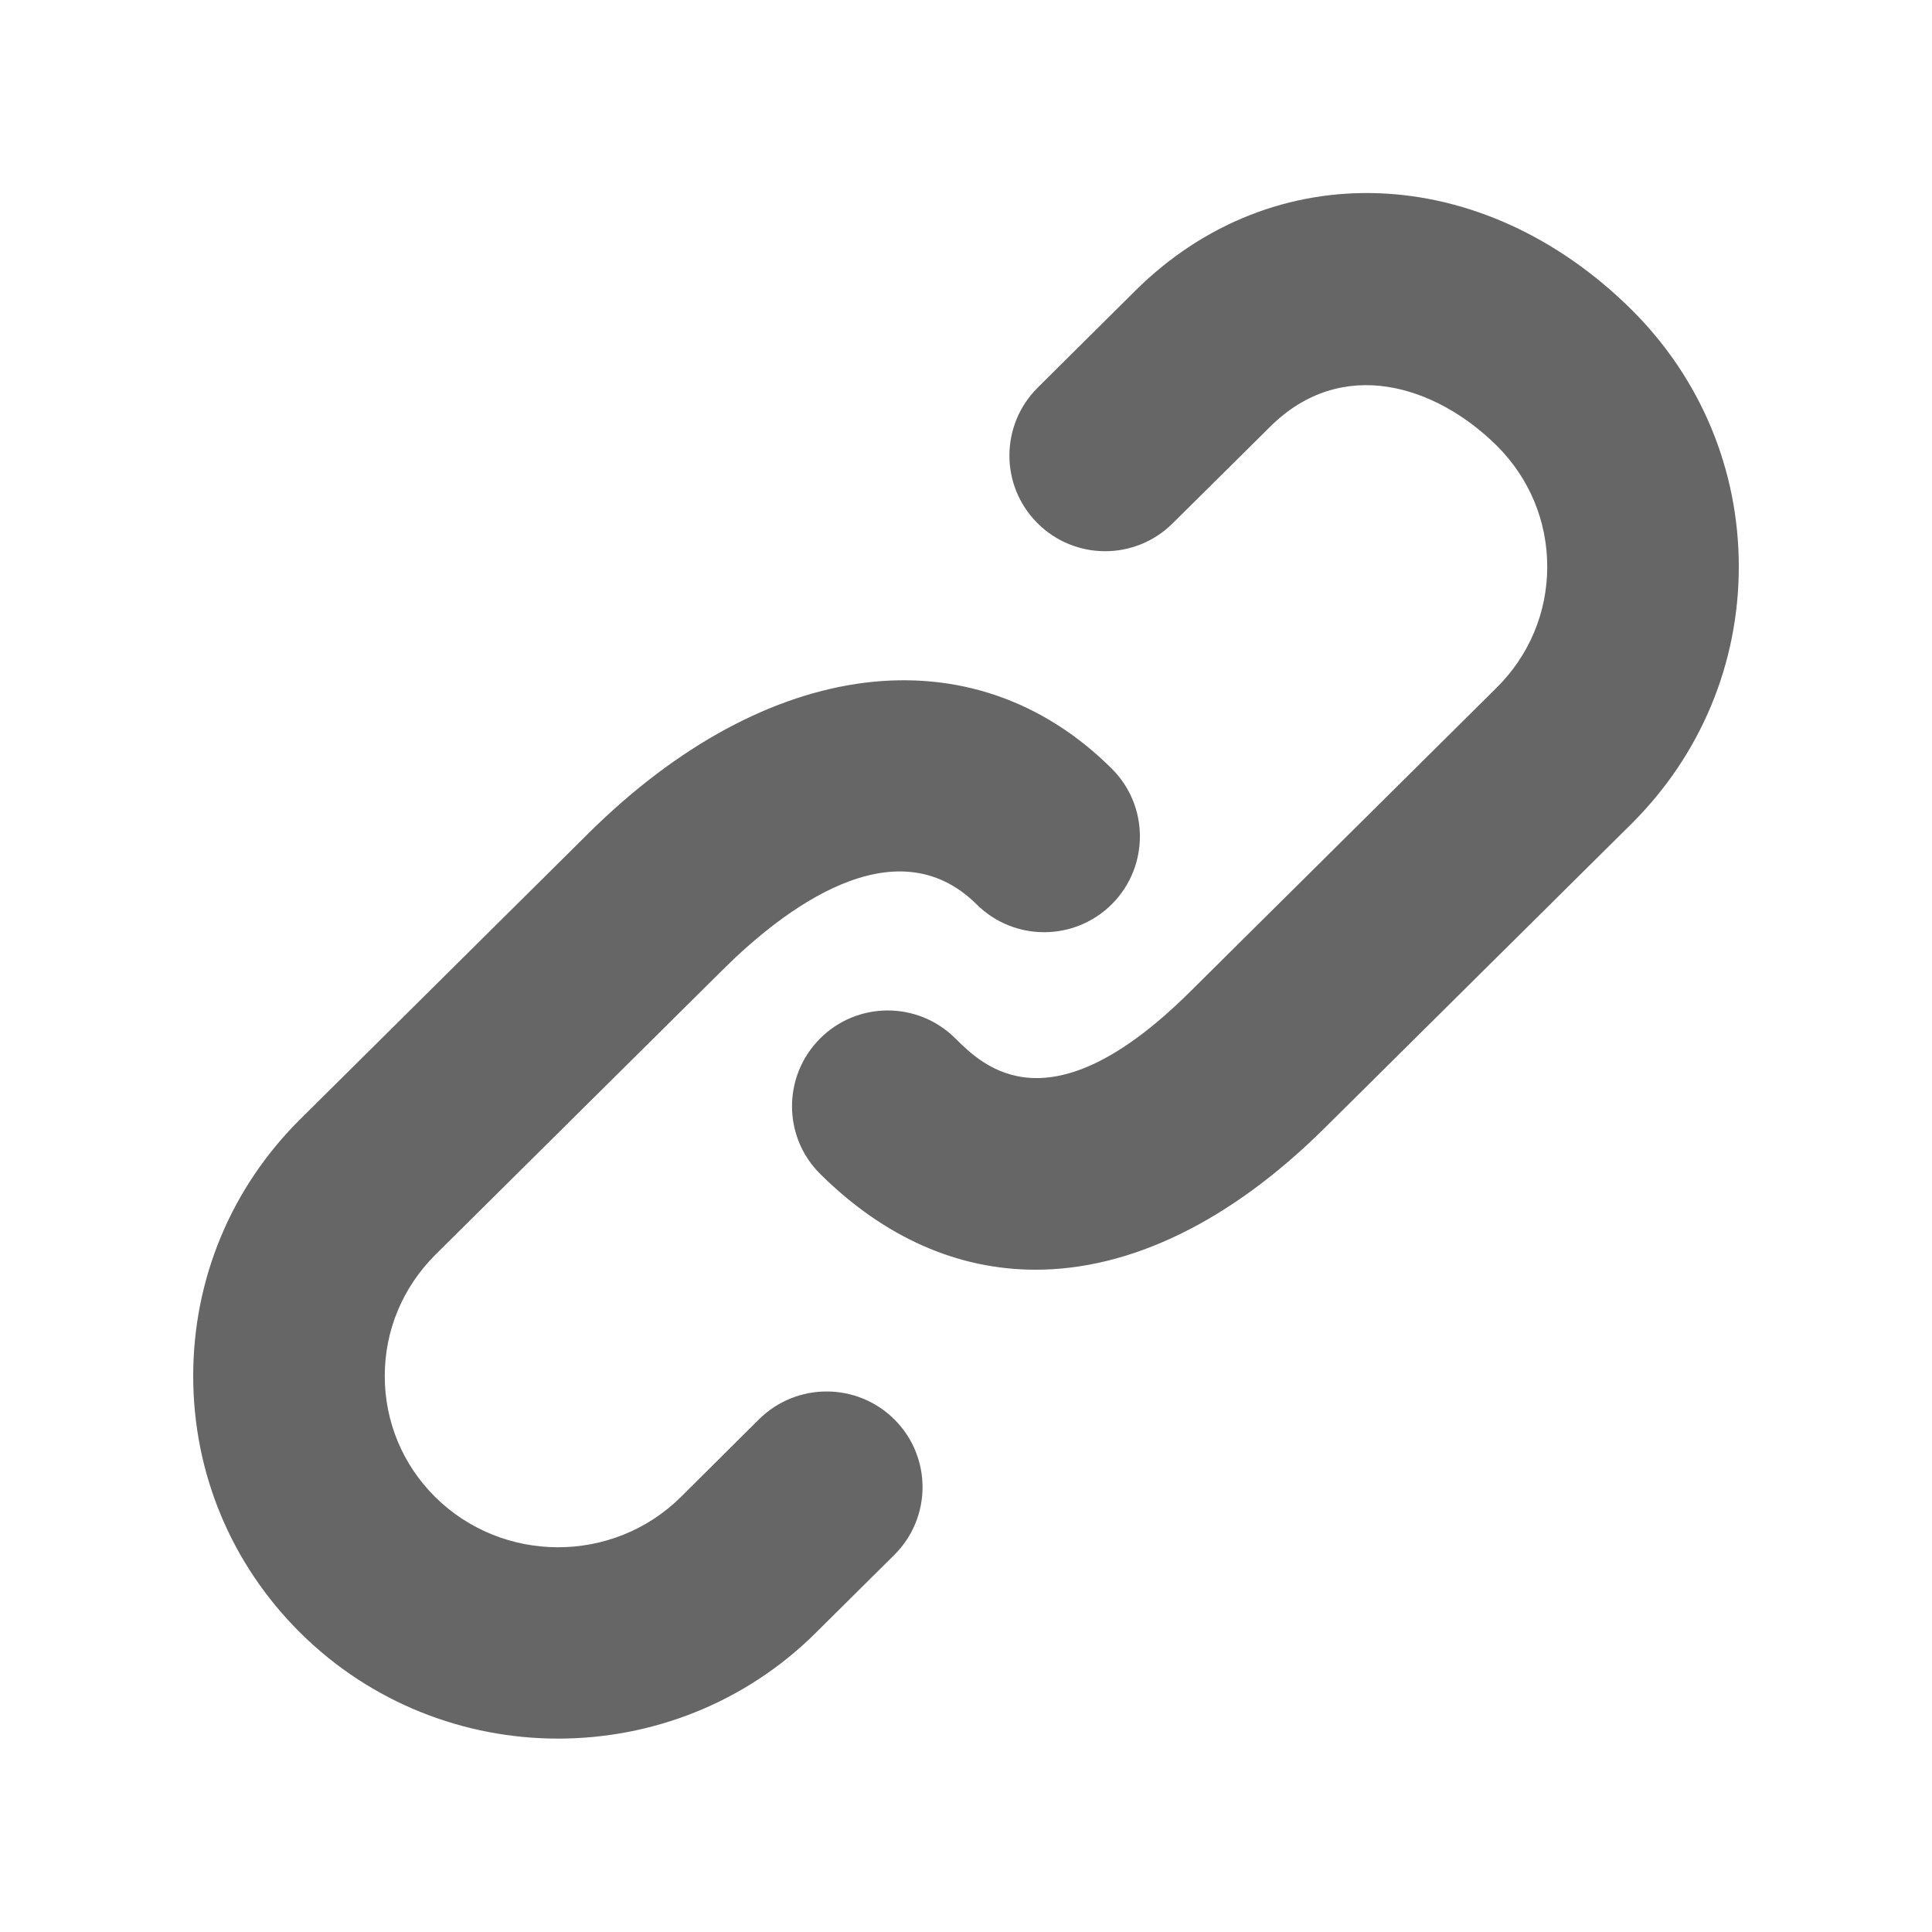 <?xml version="1.0" encoding="utf-8"?>
<!-- Generator: Adobe Illustrator 18.1.0, SVG Export Plug-In . SVG Version: 6.00 Build 0)  -->
<!DOCTYPE svg PUBLIC "-//W3C//DTD SVG 1.1//EN" "http://www.w3.org/Graphics/SVG/1.1/DTD/svg11.dtd">
<svg version="1.1" id="Link" xmlns="http://www.w3.org/2000/svg" xmlns:xlink="http://www.w3.org/1999/xlink" x="0px" y="0px"
	 viewBox="0 0 20 20" enable-background="new 0 0 20 20" xml:space="preserve">
<path fill="#666" d="M7.859,14.691l-0.81,0.805c-0.701,0.695-1.843,0.695-2.545,0c-0.336-0.334-0.521-0.779-0.521-1.252
	c0-0.473,0.186-0.916,0.521-1.252l2.98-2.955c0.617-0.613,1.779-1.515,2.626-0.675c0.389,0.386,1.016,0.384,1.403-0.005
	c0.385-0.389,0.383-1.017-0.006-1.402C10.069,6.527,7.941,6.791,6.088,8.63l-2.98,2.956C2.393,12.295,2,13.24,2,14.244
	c0,1.006,0.394,1.949,1.108,2.658c0.736,0.73,1.702,1.096,2.669,1.096c0.967,0,1.934-0.365,2.669-1.096l0.811-0.805
	c0.389-0.385,0.391-1.012,0.005-1.4C8.875,14.309,8.248,14.307,7.859,14.691z M16.891,3.207c-1.547-1.534-3.709-1.617-5.139-0.197
	l-1.009,1.002c-0.389,0.386-0.392,1.013-0.006,1.401c0.386,0.389,1.013,0.391,1.402,0.005l1.01-1.001
	c0.74-0.736,1.711-0.431,2.346,0.197c0.336,0.335,0.522,0.779,0.522,1.252s-0.186,0.917-0.522,1.251l-3.18,3.154
	c-1.454,1.441-2.136,0.766-2.427,0.477c-0.389-0.386-1.016-0.383-1.401,0.005c-0.386,0.389-0.384,1.017,0.005,1.401
	c0.668,0.662,1.43,0.99,2.228,0.99c0.977,0,2.01-0.492,2.993-1.467l3.18-3.153C17.605,7.814,18,6.87,18,5.866
	C18,4.861,17.605,3.917,16.891,3.207z"/>
</svg>
